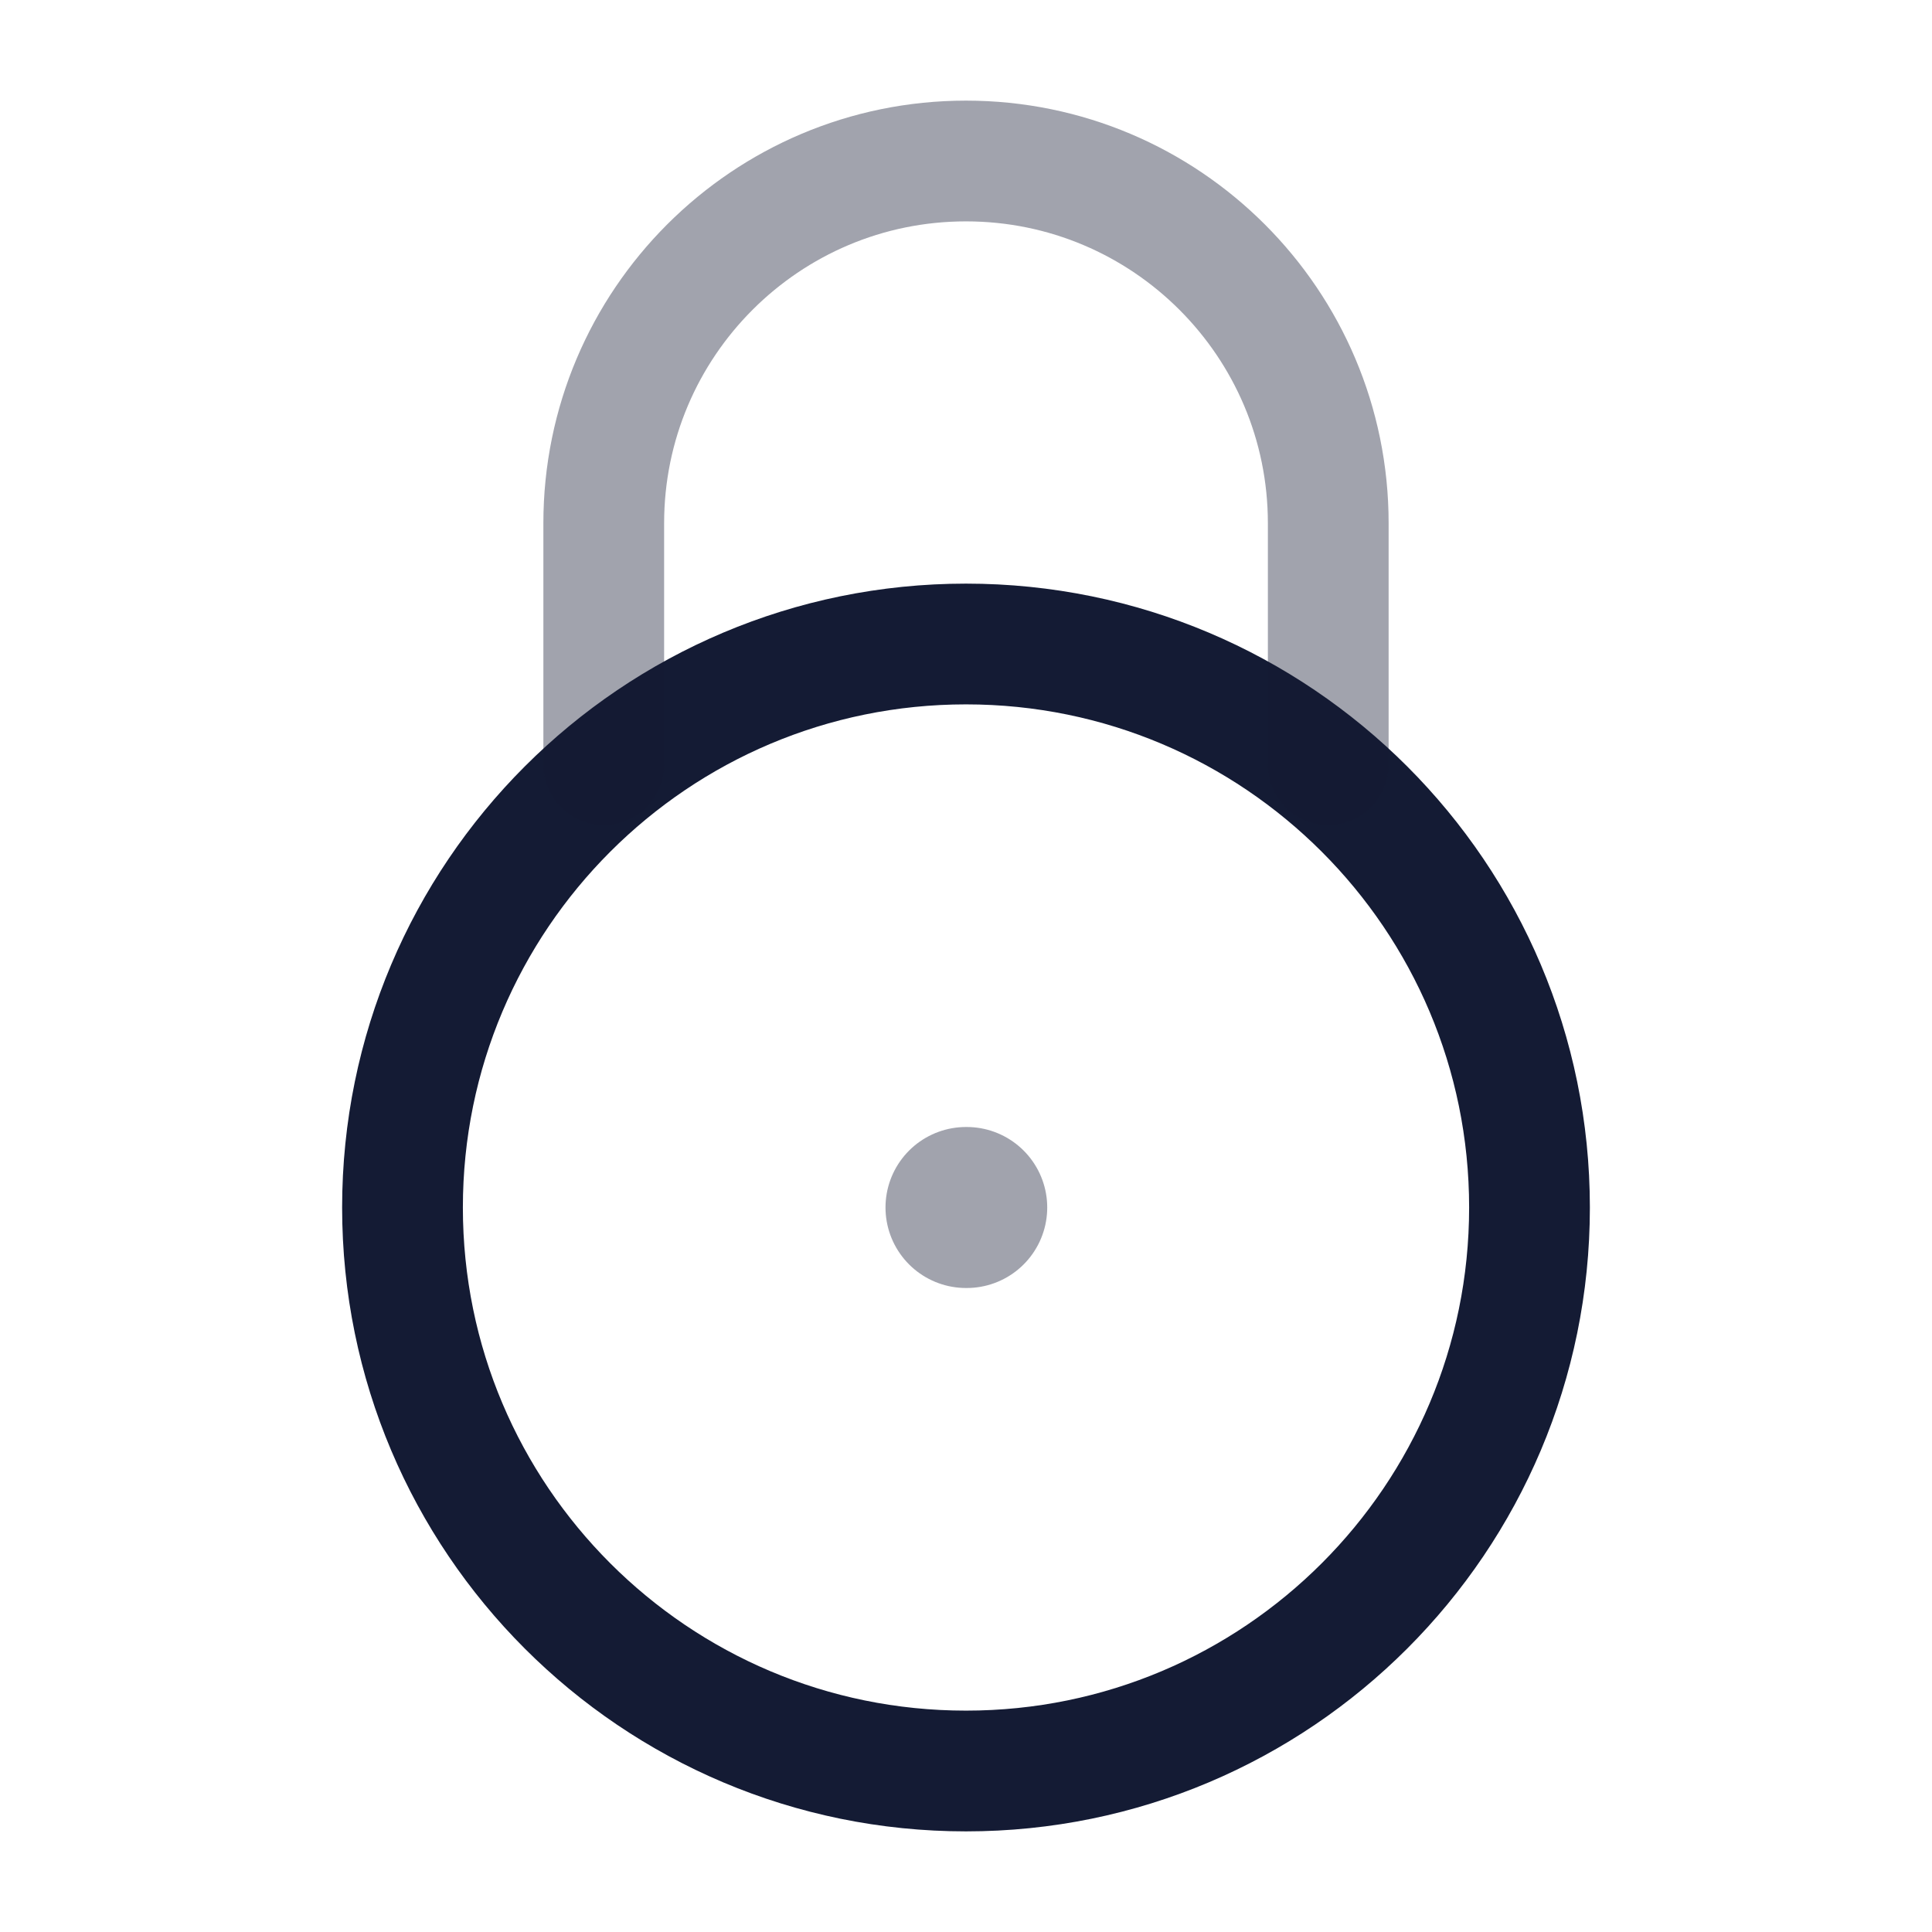 <svg width="24" height="24" viewBox="0 0 24 24" fill="none" xmlns="http://www.w3.org/2000/svg">
<path d="M5 15C5 11.134 8.134 8 12 8C15.866 8 19 11.134 19 15C19 18.866 15.866 22 12 22C8.134 22 5 18.866 5 15Z" stroke="#141B34" stroke-width="1.5"/>
<path opacity="0.4" d="M16.5 9.5V6.5C16.5 4.015 14.485 2 12 2C9.515 2 7.5 4.015 7.5 6.5V9.5" stroke="#141B34" stroke-width="1.5" stroke-linecap="round"/>
<path opacity="0.4" d="M12 15H12.009" stroke="#141B34" stroke-width="2" stroke-linecap="round" stroke-linejoin="round"/>
</svg>
